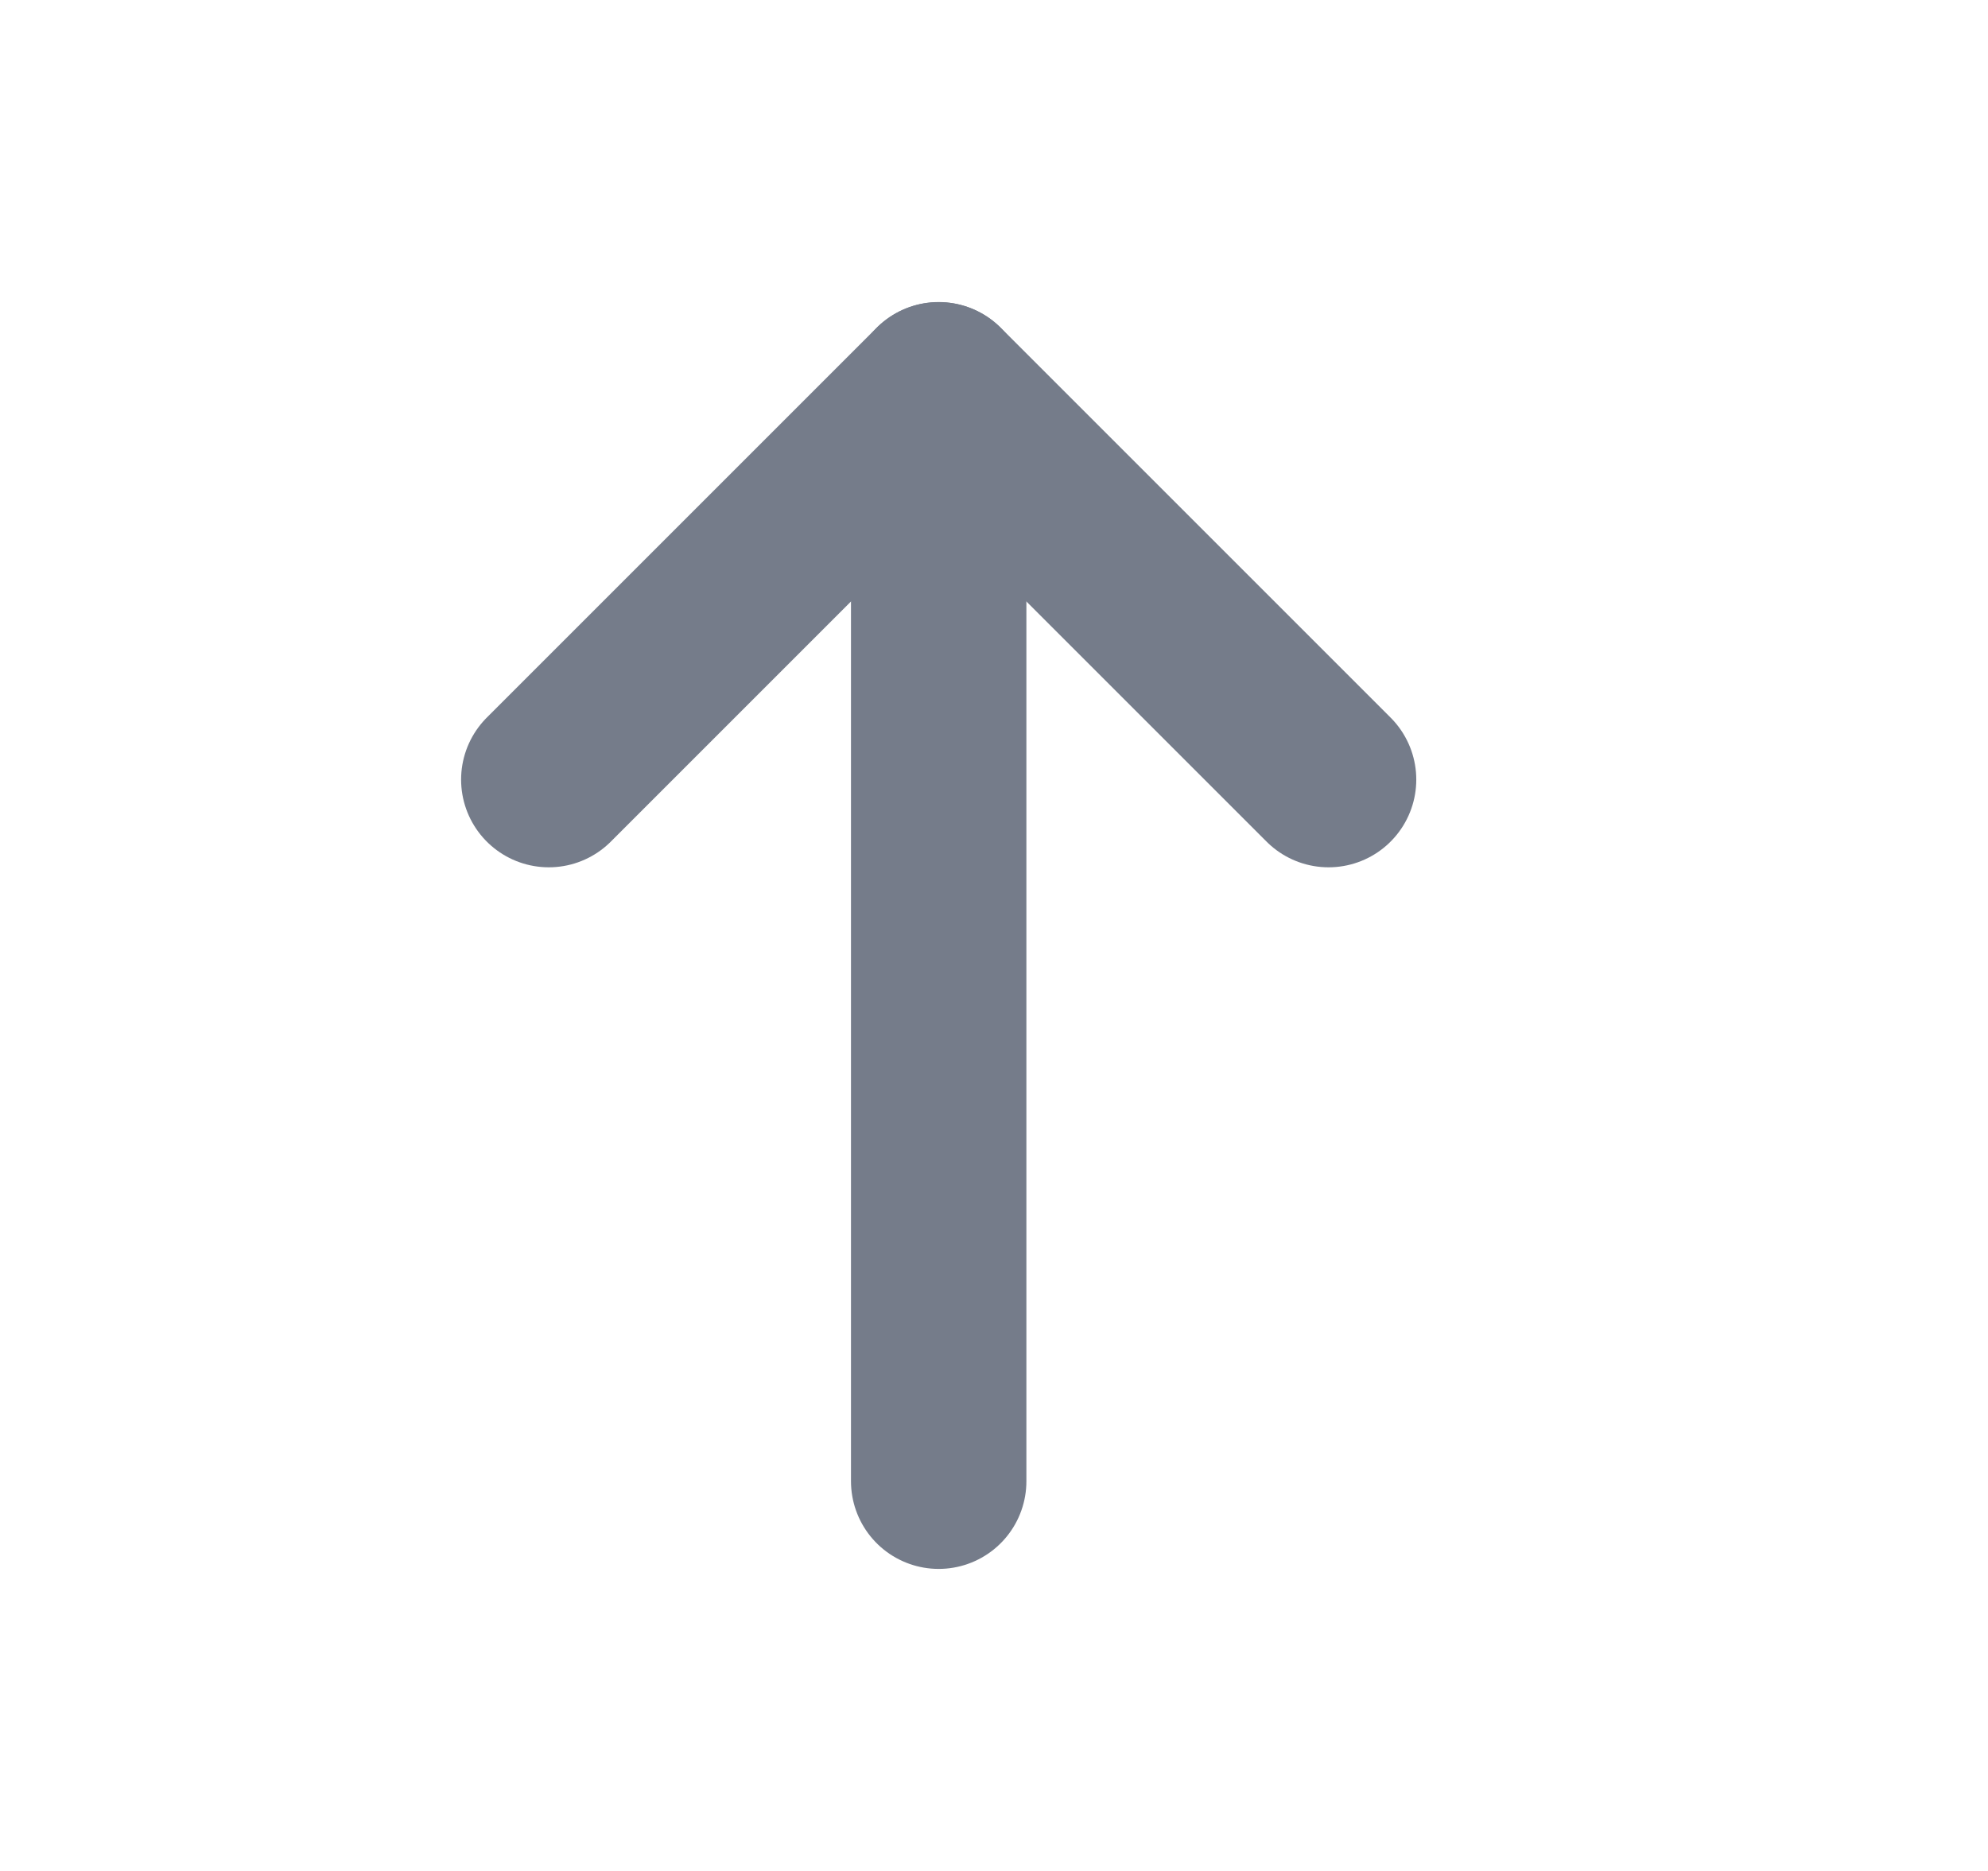 <svg width="17" height="16" viewBox="0 0 17 16" fill="none" xmlns="http://www.w3.org/2000/svg">
<path d="M8.027 3.334V12.667" stroke="#757C8A" stroke-width="1.5" stroke-linecap="round" stroke-linejoin="round"/>
<path d="M4.693 6.667L8.027 3.333L11.361 6.667" stroke="#757C8A" stroke-width="1.5" stroke-linecap="round" stroke-linejoin="round"/>
</svg>
